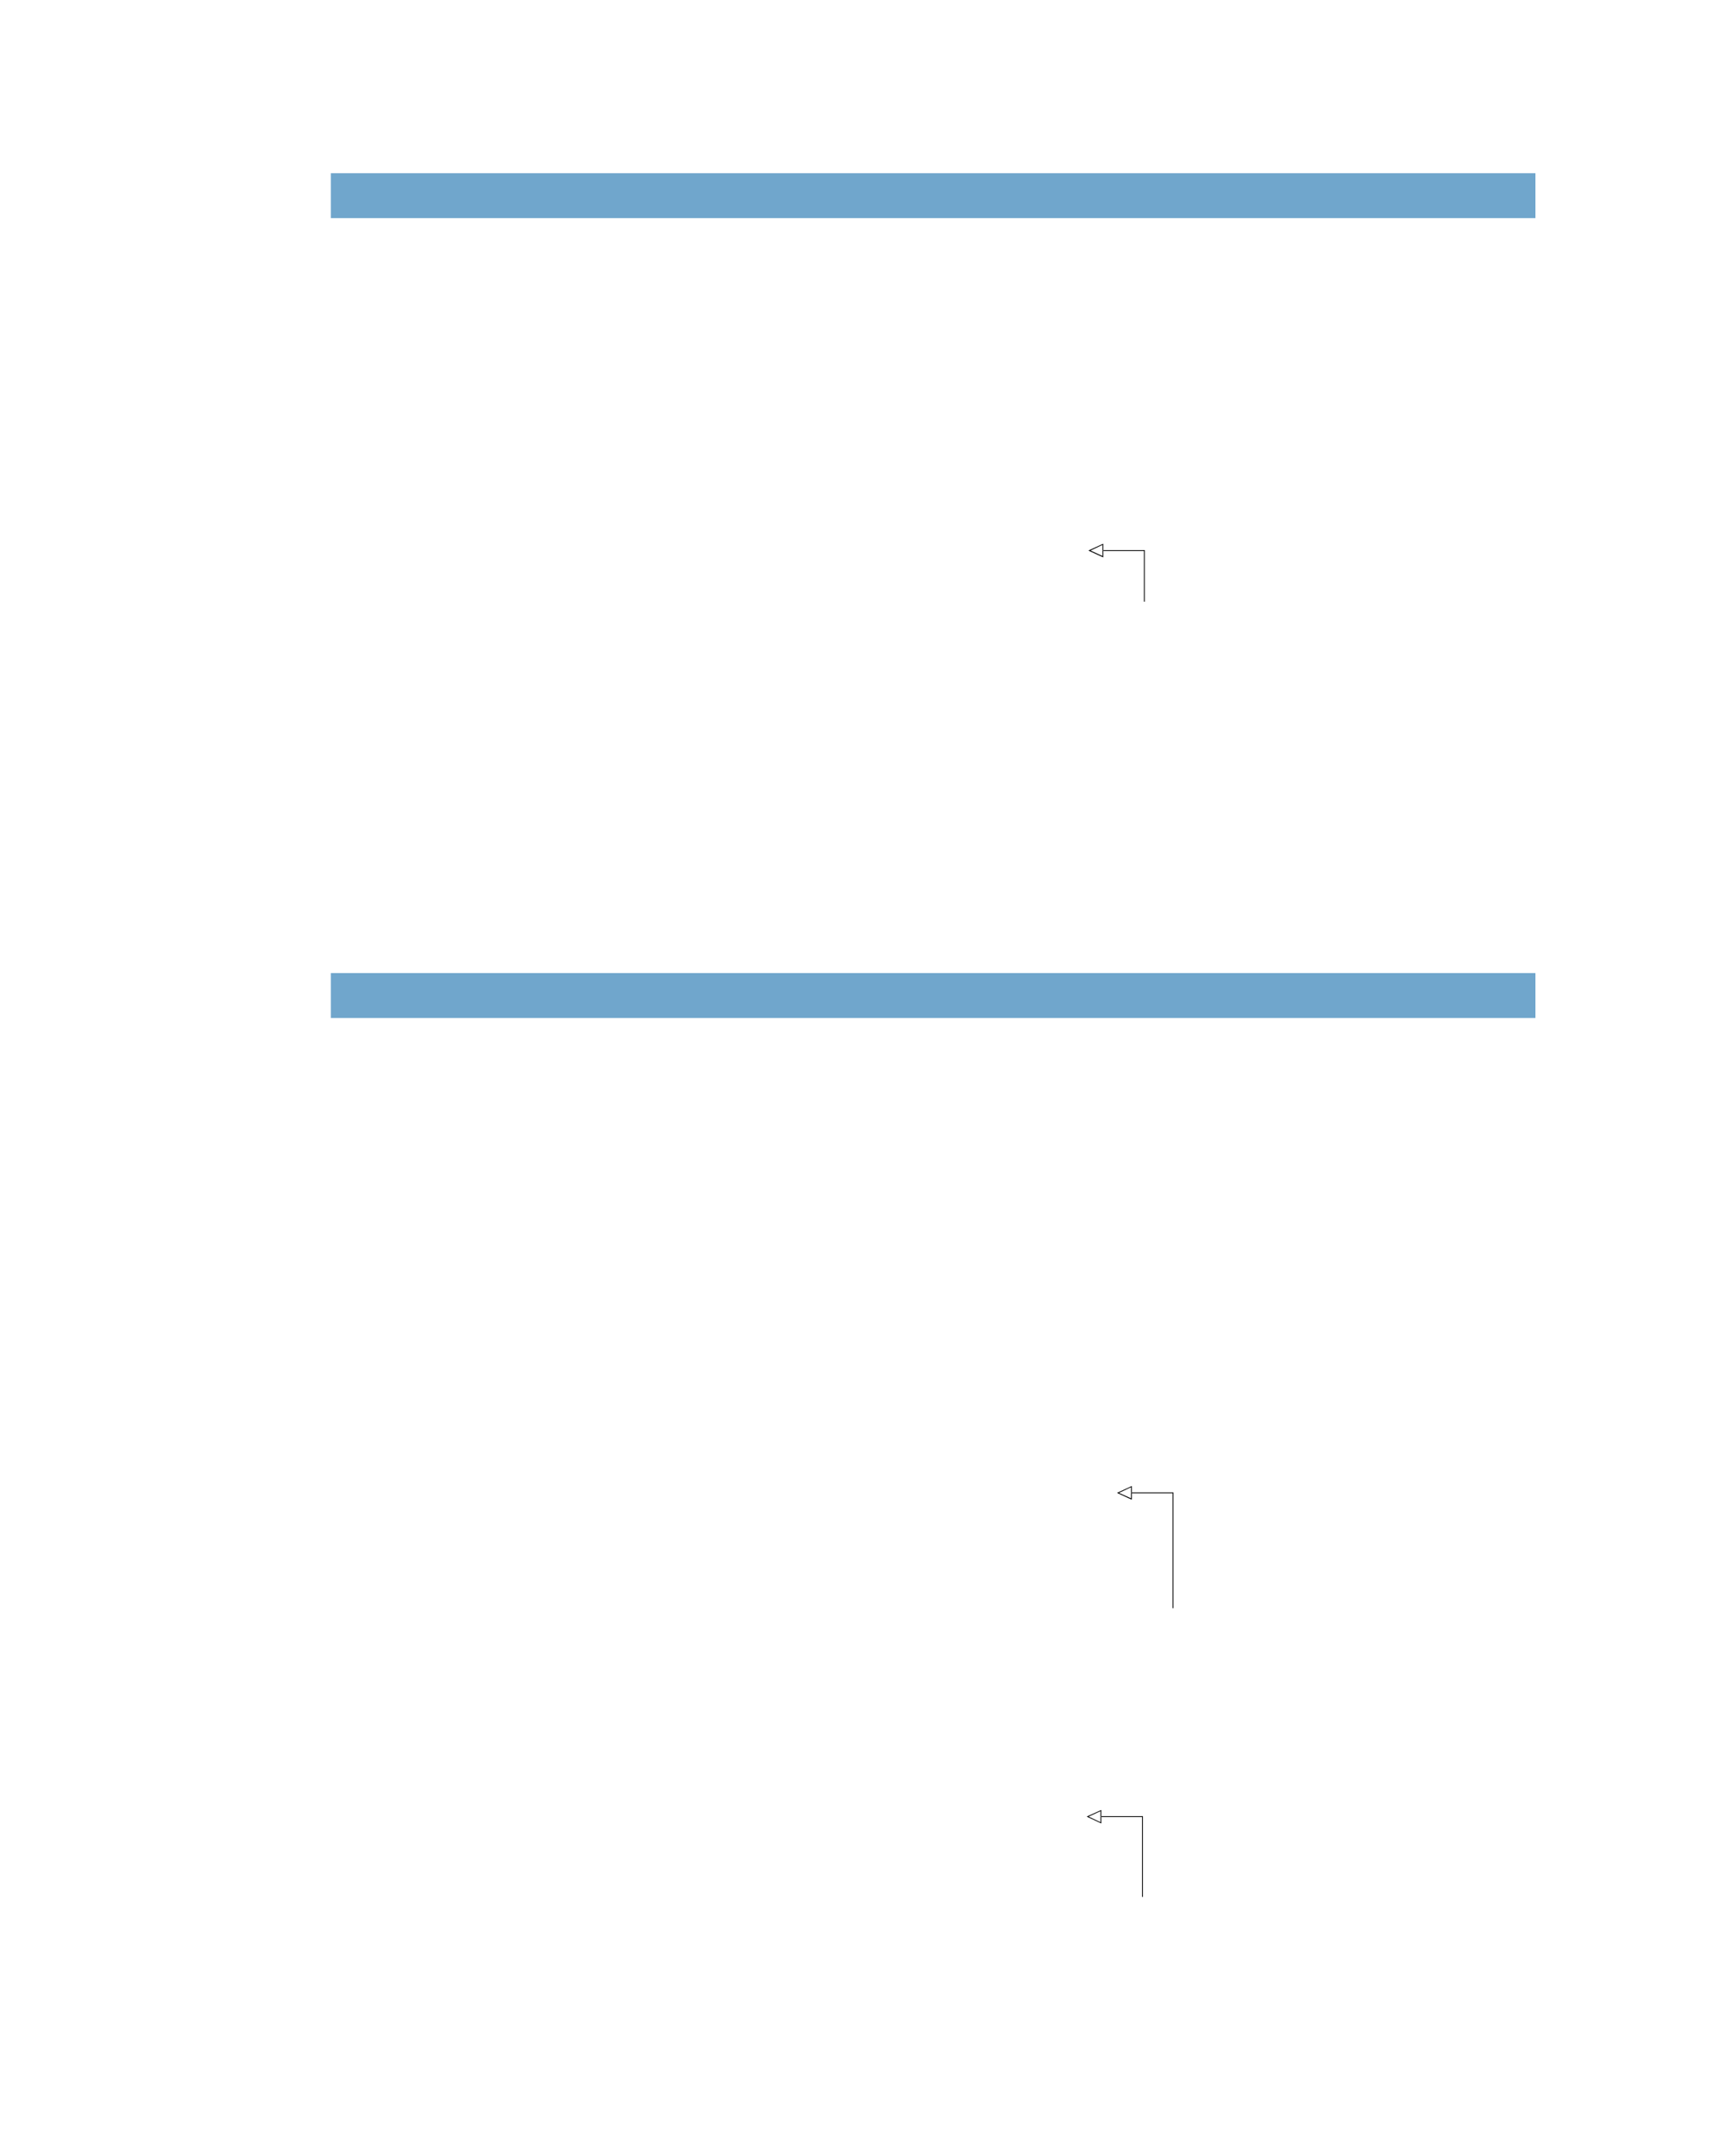 <?xml version="1.0" encoding="UTF-8" standalone="no"?>
<!DOCTYPE svg PUBLIC "-//W3C//DTD SVG 1.1//EN"
"http://www.w3.org/Graphics/SVG/1.1/DTD/svg11.dtd">
<svg viewBox="0 0 811 1017" version="1.1" xmlns="http://www.w3.org/2000/svg" xmlns:xlink="http://www.w3.org/1999/xlink">
<defs>
<style type="text/css"><![CDATA[
.g0_539{
fill: #70A6CC;
}
.g1_539{
}
]]></style>
</defs>
<path d="M156.1,102.9H724.4V81.7H156.1Z" class="g0_539"/>
<path d="M156.1,480.2H724.4V459H156.1Z" class="g0_539"/>
<path d="M520.5,259.7v3.2l-.3,-.1l-6.3,-2.9l-.4,-.2l.4,-.2l6.3,-2.9l.3,-.1v.3l-.1,.1l-6.3,3l-.2,-.4h.2l6.3,2.9l-.2,.4l-.1,-.2v-2.9Z" class="g1_539"/>
<path d="M520.1,259.7h.4v-2.9h-.4Z" class="g1_539"/>
<path d="M539.7,283.8h.4V259.5h-.4Z" class="g1_539"/>
<path d="M520.5,259.9h19.4v-.4H520.5Z" class="g1_539"/>
<path d="M534,704.2v3.2l-.3,-.1l-6.3,-2.9l-.4,-.2l.4,-.2l6.3,-2.9l.3,-.1v.3l-.1,.1l-6.4,3l-.1,-.4h.1l6.4,2.9l-.2,.4l-.1,-.2v-2.9Z" class="g1_539"/>
<path d="M533.6,704.2h.4v-2.9h-.4Z" class="g1_539"/>
<path d="M553.2,758.6h.4V704h-.4Z" class="g1_539"/>
<path d="M534,704.4h19.4V704H534Z" class="g1_539"/>
<path d="M519.6,856.9v3.2l-.3,-.1l-6.2,-2.9l-.4,-.2l.4,-.2l6.2,-2.8l.3,-.1v.3l-.1,.1l-6.3,2.9l-.1,-.4h.1l6.3,3l-.2,.3l-.1,-.2v-2.9Z" class="g1_539"/>
<path d="M519.2,856.9h.4v-2.8h-.4Z" class="g1_539"/>
<path d="M538.8,894.8h.4V856.7h-.4Z" class="g1_539"/>
<path d="M519.6,857.1H539v-.4H519.6Z" class="g1_539"/>
</svg>